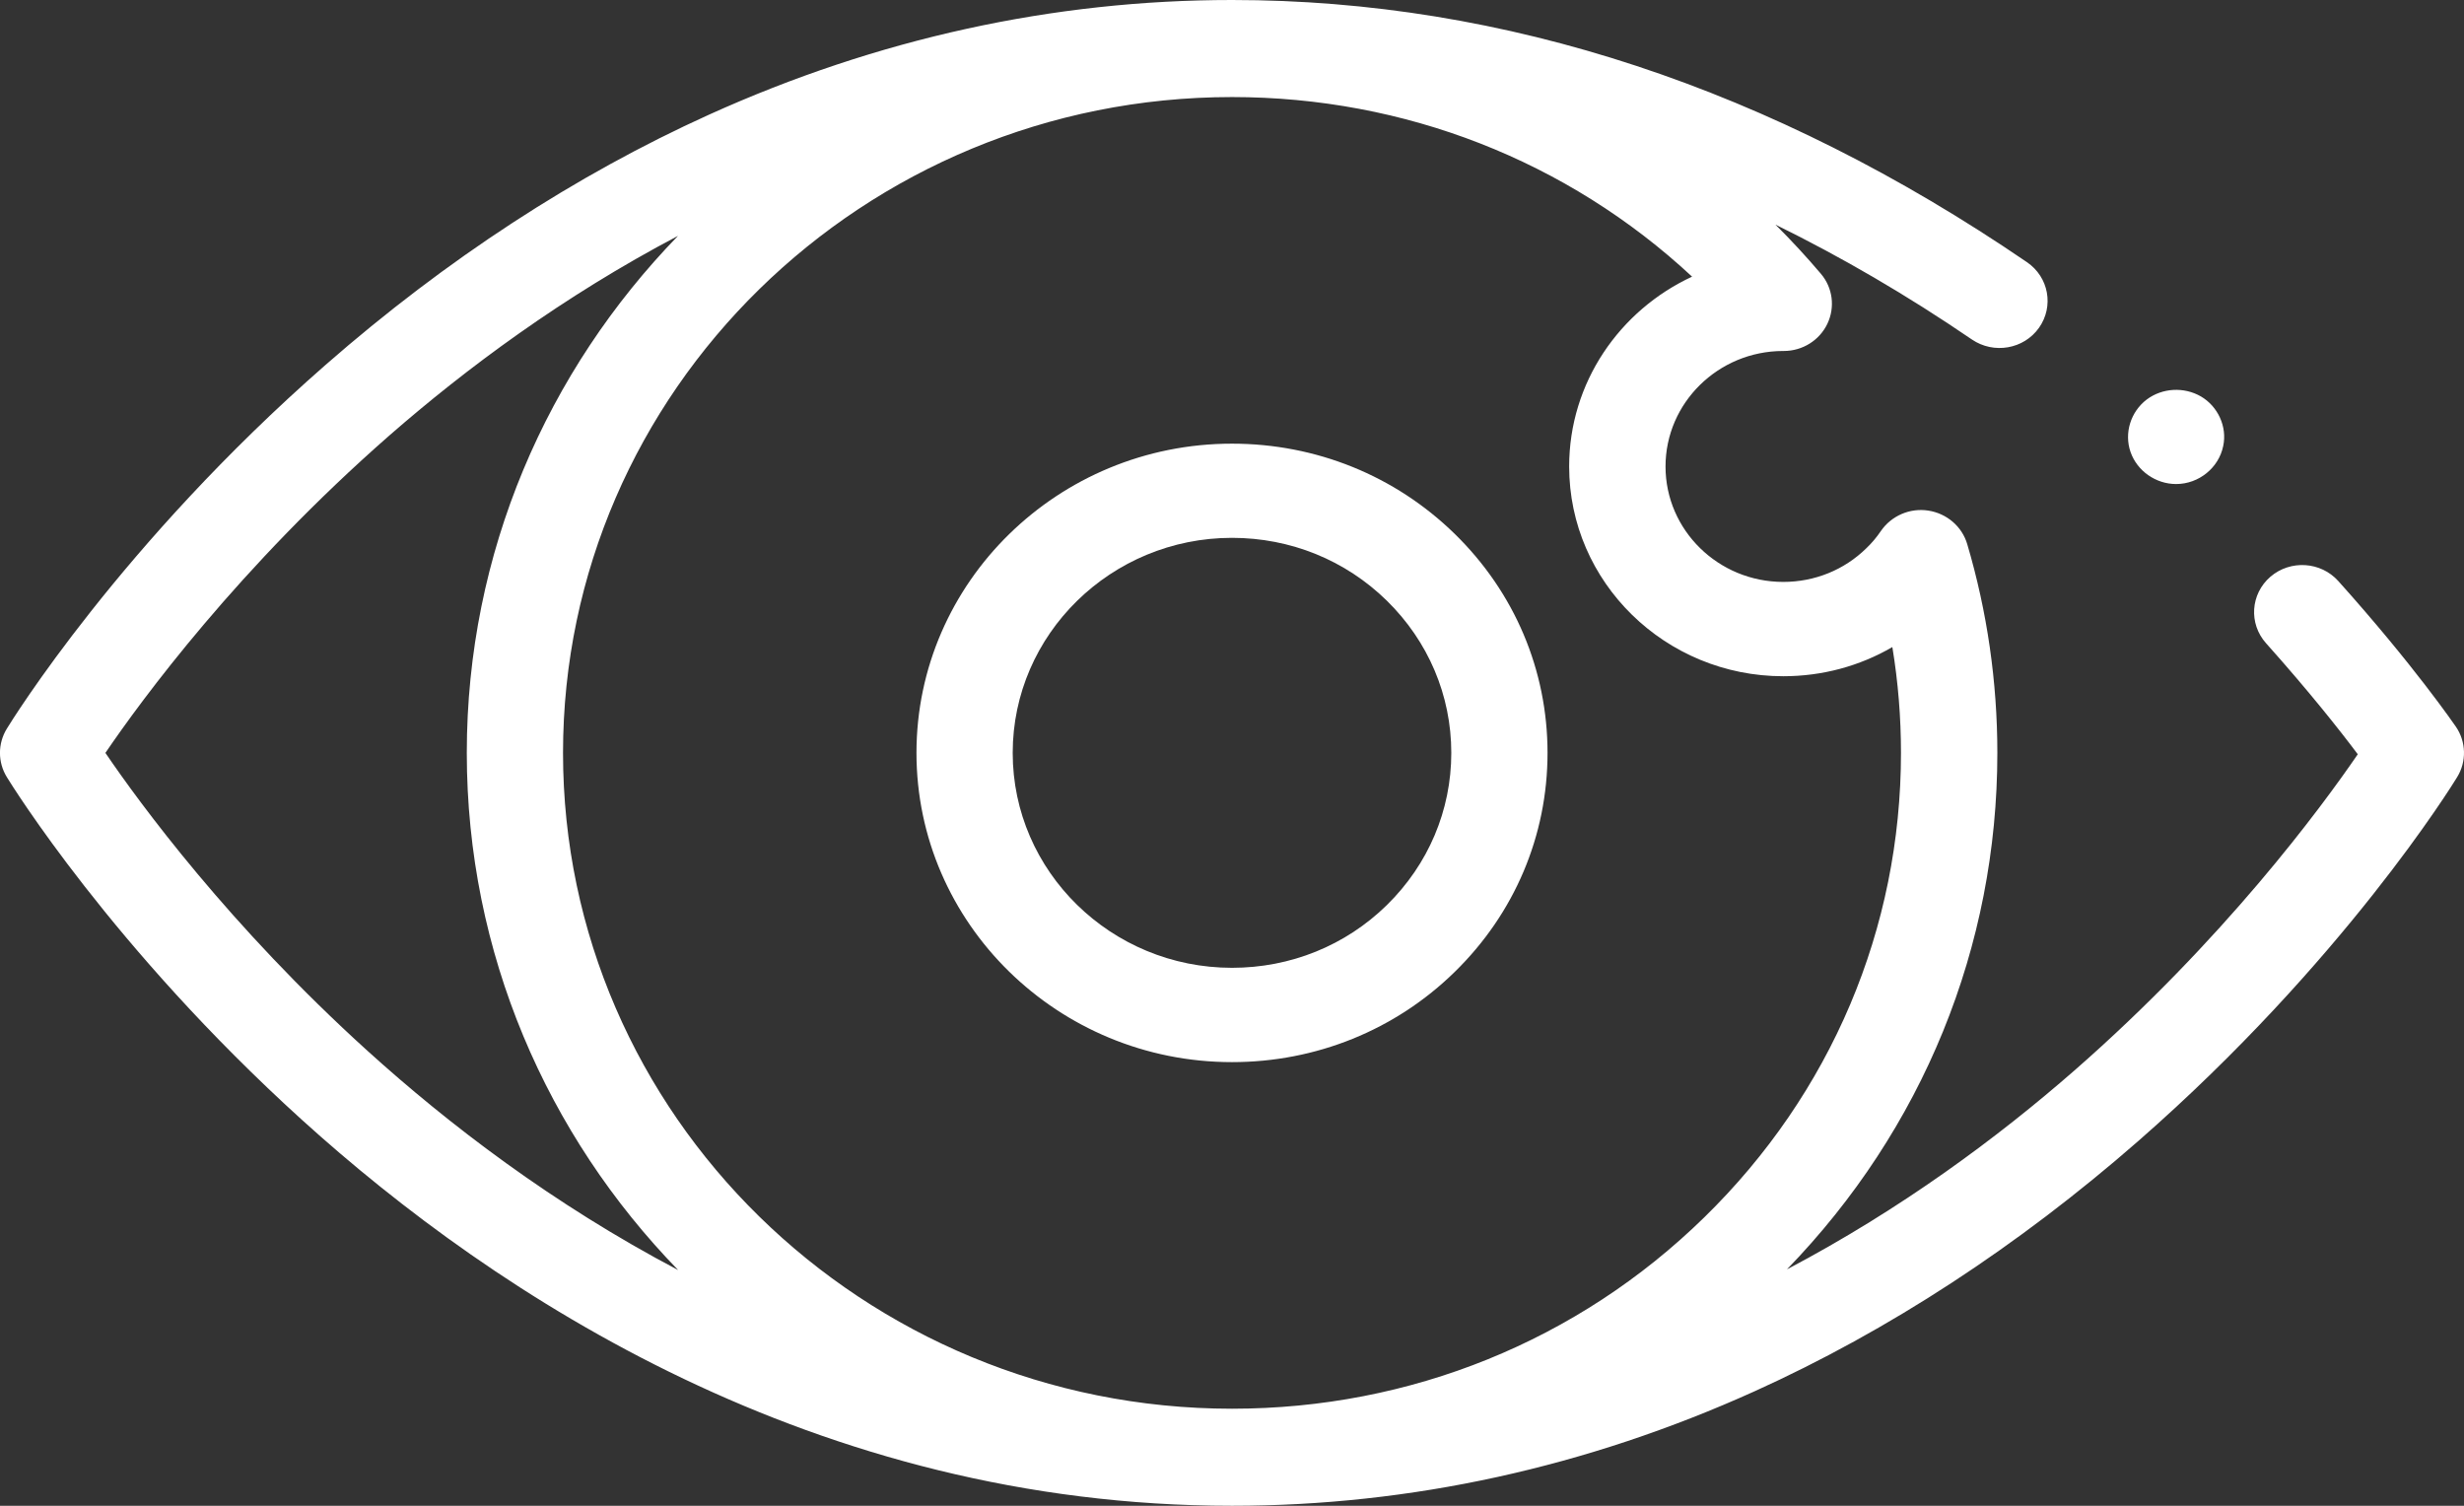 <svg width="18" height="11" viewBox="0 0 18 11" fill="none" xmlns="http://www.w3.org/2000/svg">
<rect x="0" y="0" width="18" height="11" fill="#333333" stroke="none"/>
<path d="M15.897 3.536C15.748 3.536 15.612 3.44 15.564 3.302C15.516 3.164 15.565 3.007 15.683 2.918C15.797 2.833 15.955 2.825 16.078 2.896C16.203 2.969 16.271 3.118 16.241 3.258C16.209 3.417 16.063 3.536 15.897 3.536Z" fill="white"/>
<path d="M9 7.759C7.729 7.759 6.695 6.746 6.695 5.5C6.695 4.254 7.729 3.241 9 3.241C9.614 3.241 10.192 3.475 10.627 3.9C11.064 4.327 11.305 4.895 11.305 5.5C11.305 6.105 11.064 6.673 10.627 7.1C10.193 7.525 9.614 7.759 9 7.759ZM9 3.929C8.117 3.929 7.398 4.634 7.398 5.5C7.398 6.366 8.117 7.07 9 7.07C9.427 7.07 9.829 6.908 10.131 6.612C10.434 6.315 10.602 5.92 10.602 5.5C10.602 5.08 10.434 4.685 10.131 4.388C9.829 4.092 9.427 3.929 9 3.929Z" fill="white"/>
<path d="M17.941 5.309C17.928 5.291 17.633 4.859 17.082 4.245C16.954 4.102 16.732 4.088 16.586 4.213C16.44 4.339 16.426 4.556 16.554 4.699C16.866 5.048 17.093 5.335 17.224 5.51C16.954 5.904 16.247 6.864 15.153 7.821C14.598 8.306 13.893 8.831 13.054 9.273C14.046 8.25 14.591 6.916 14.591 5.5C14.591 4.982 14.517 4.468 14.371 3.975C14.333 3.846 14.222 3.751 14.087 3.73C13.953 3.709 13.818 3.767 13.741 3.878C13.71 3.924 13.674 3.967 13.634 4.005C13.472 4.164 13.256 4.251 13.027 4.251C12.553 4.251 12.167 3.873 12.167 3.408C12.167 2.943 12.552 2.565 13.025 2.564C13.027 2.564 13.03 2.564 13.031 2.564C13.167 2.564 13.291 2.487 13.349 2.366C13.407 2.245 13.389 2.102 13.302 2C13.197 1.876 13.085 1.755 12.97 1.641C13.453 1.878 13.932 2.157 14.405 2.48C14.565 2.589 14.784 2.551 14.895 2.395C15.006 2.238 14.967 2.024 14.807 1.915C12.946 0.644 10.992 0 9 0C7.694 0 6.409 0.282 5.181 0.837C4.204 1.279 3.261 1.894 2.379 2.665C0.882 3.974 0.083 5.269 0.05 5.323C-0.017 5.432 -0.017 5.568 0.05 5.677C0.081 5.727 0.819 6.924 2.206 8.181C3.626 9.467 5.958 11 9 11C10.306 11 11.591 10.718 12.819 10.163C13.796 9.721 14.739 9.106 15.621 8.335C17.118 7.026 17.917 5.731 17.95 5.677C18.02 5.563 18.016 5.419 17.941 5.309ZM11.463 3.408C11.463 4.253 12.165 4.94 13.027 4.94C13.312 4.94 13.585 4.866 13.824 4.727C13.866 4.982 13.887 5.24 13.887 5.5C13.887 6.782 13.377 7.987 12.45 8.893C11.528 9.795 10.303 10.291 9 10.291C6.305 10.291 4.113 8.142 4.113 5.5C4.113 2.858 6.305 0.709 9 0.709C10.261 0.709 11.45 1.174 12.361 2.021C11.831 2.267 11.463 2.796 11.463 3.408ZM0.77 5.5C1.034 5.112 1.744 4.144 2.847 3.179C3.404 2.693 4.111 2.166 4.953 1.723C3.997 2.707 3.41 4.037 3.41 5.5C3.41 6.963 3.997 8.294 4.954 9.278C4.04 8.797 3.277 8.213 2.683 7.675C1.676 6.763 1.021 5.869 0.77 5.5Z" fill="white"/>
</svg>
